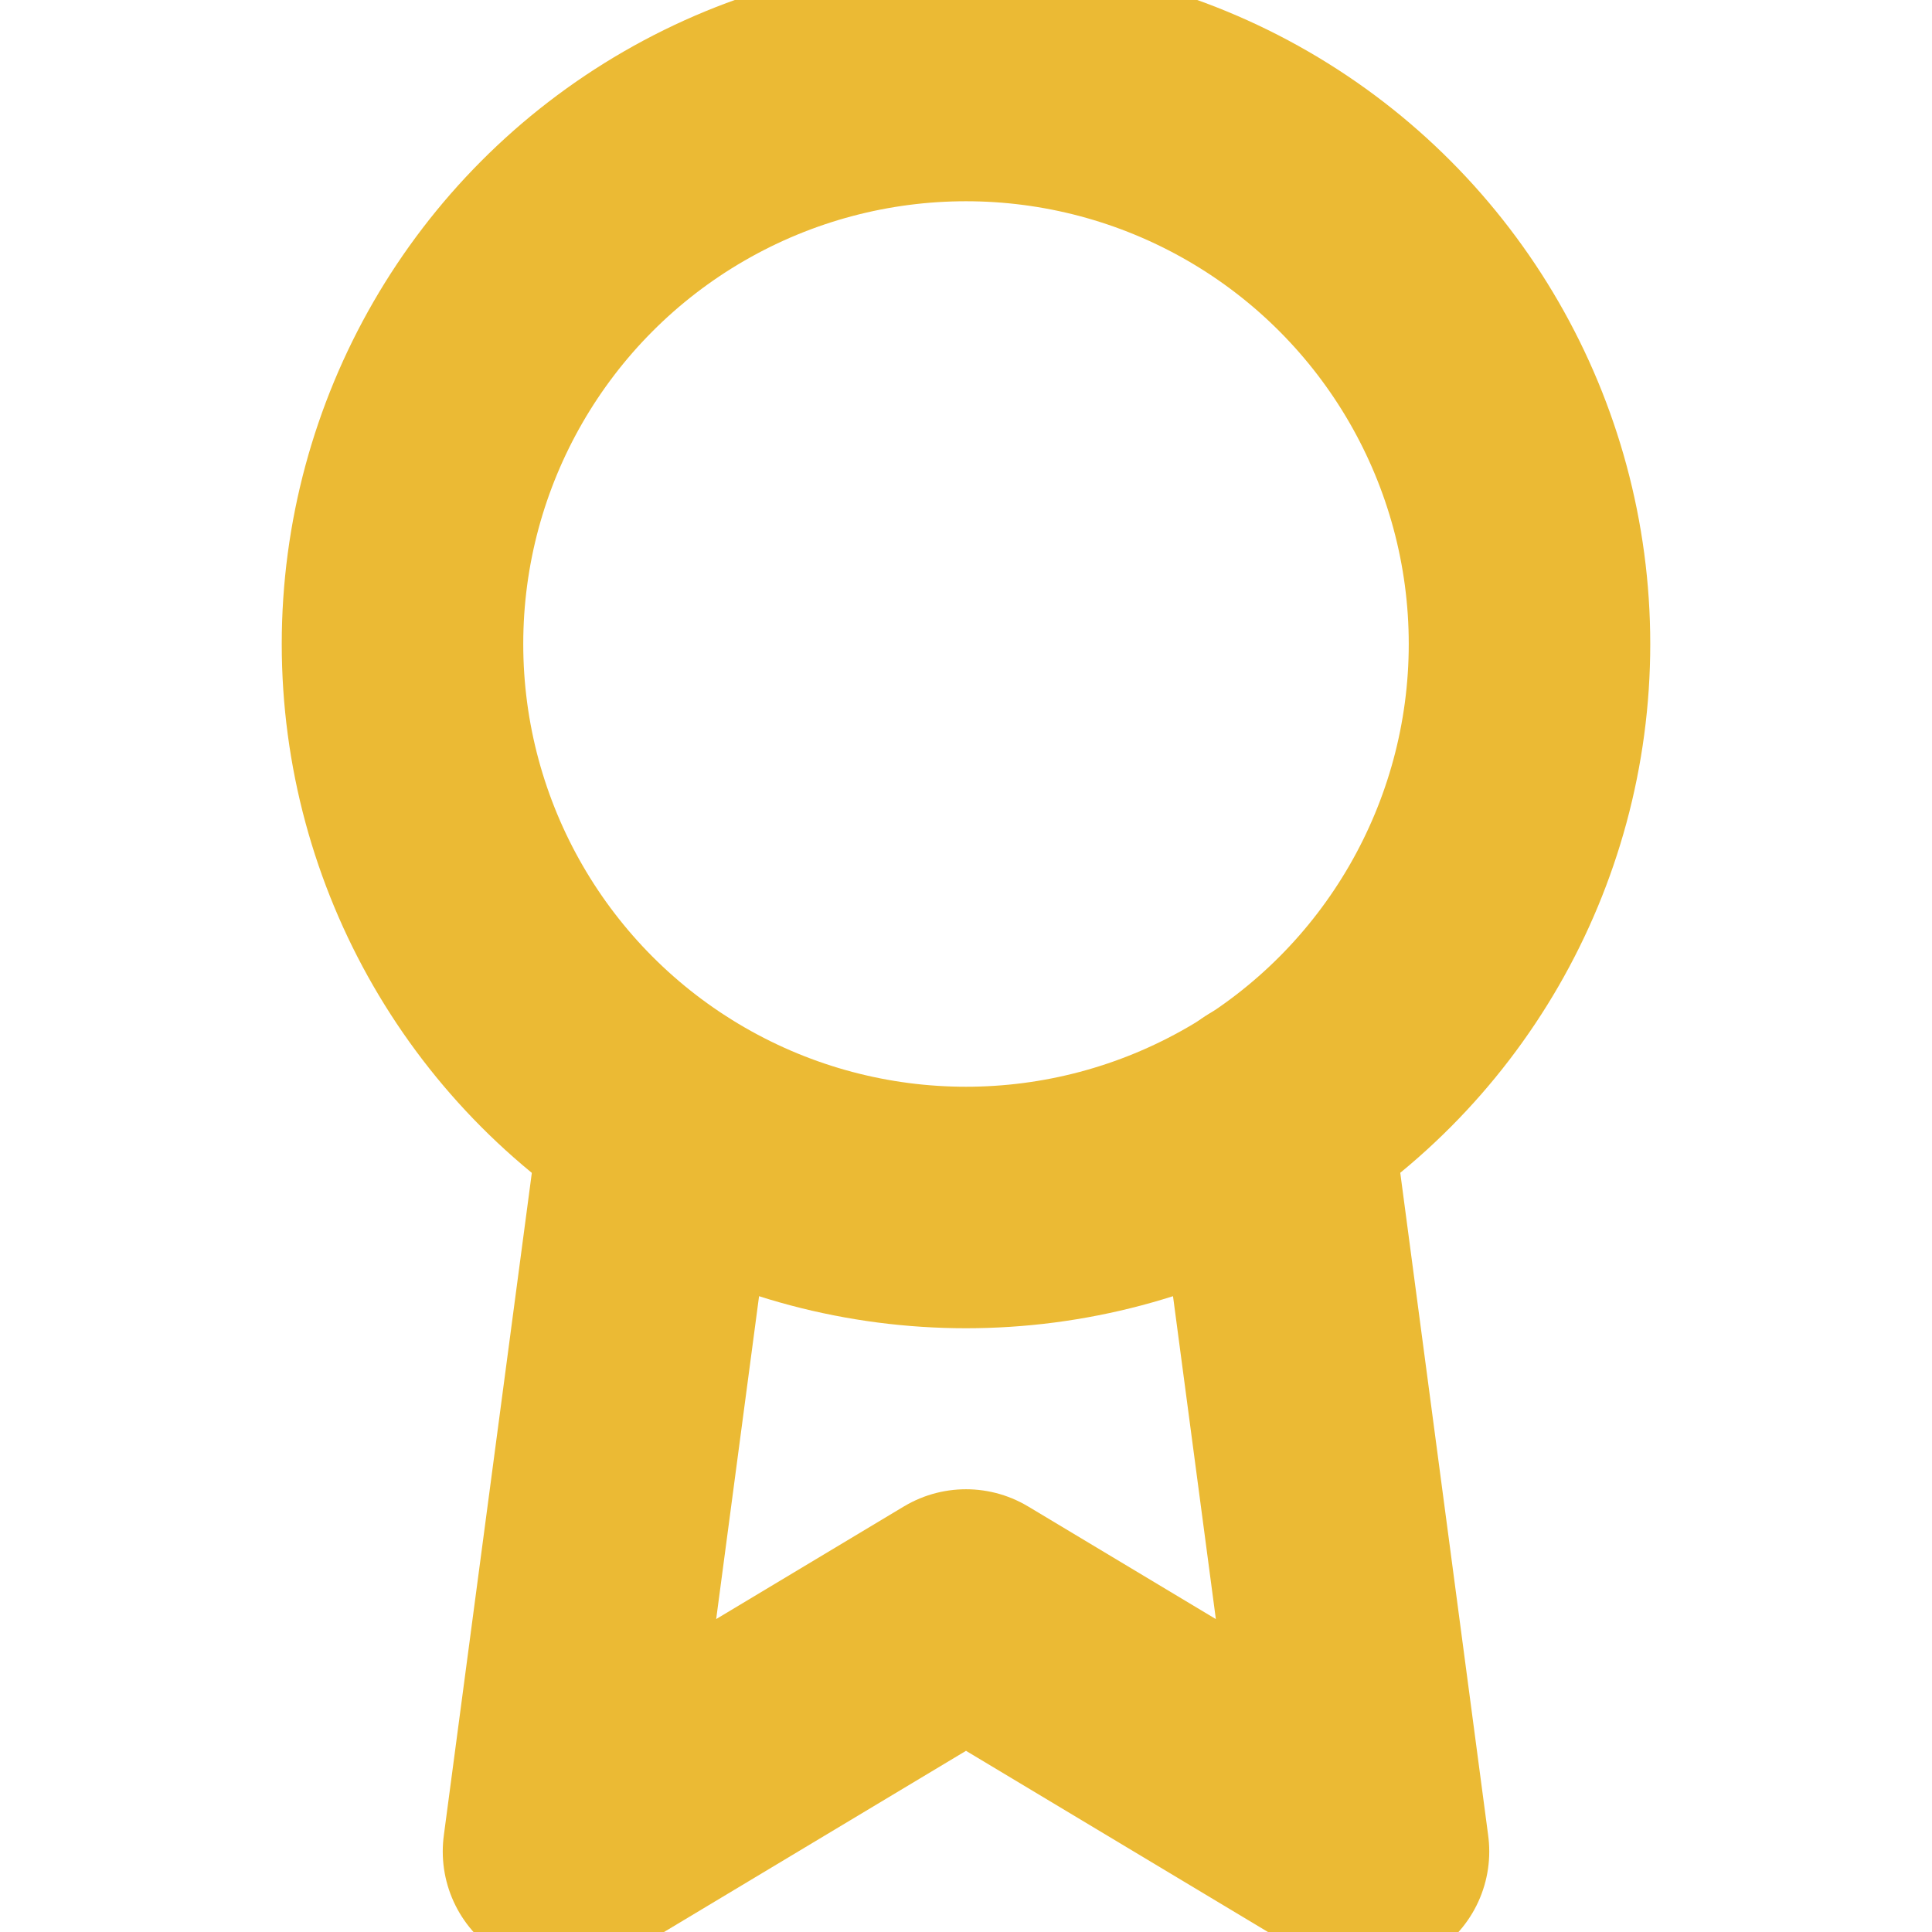<svg xmlns="http://www.w3.org/2000/svg" width="24" height="24" viewBox="0 0 24 24" fill="none" stroke="#ebba34" stroke-width="3" stroke-linecap="round" stroke-linejoin="round" class="feather feather-award"><circle cx="12" cy="8" r="7"></circle><polyline points="8.21 13.89 7 23 12 20 17 23 15.79 13.88"></polyline></svg>